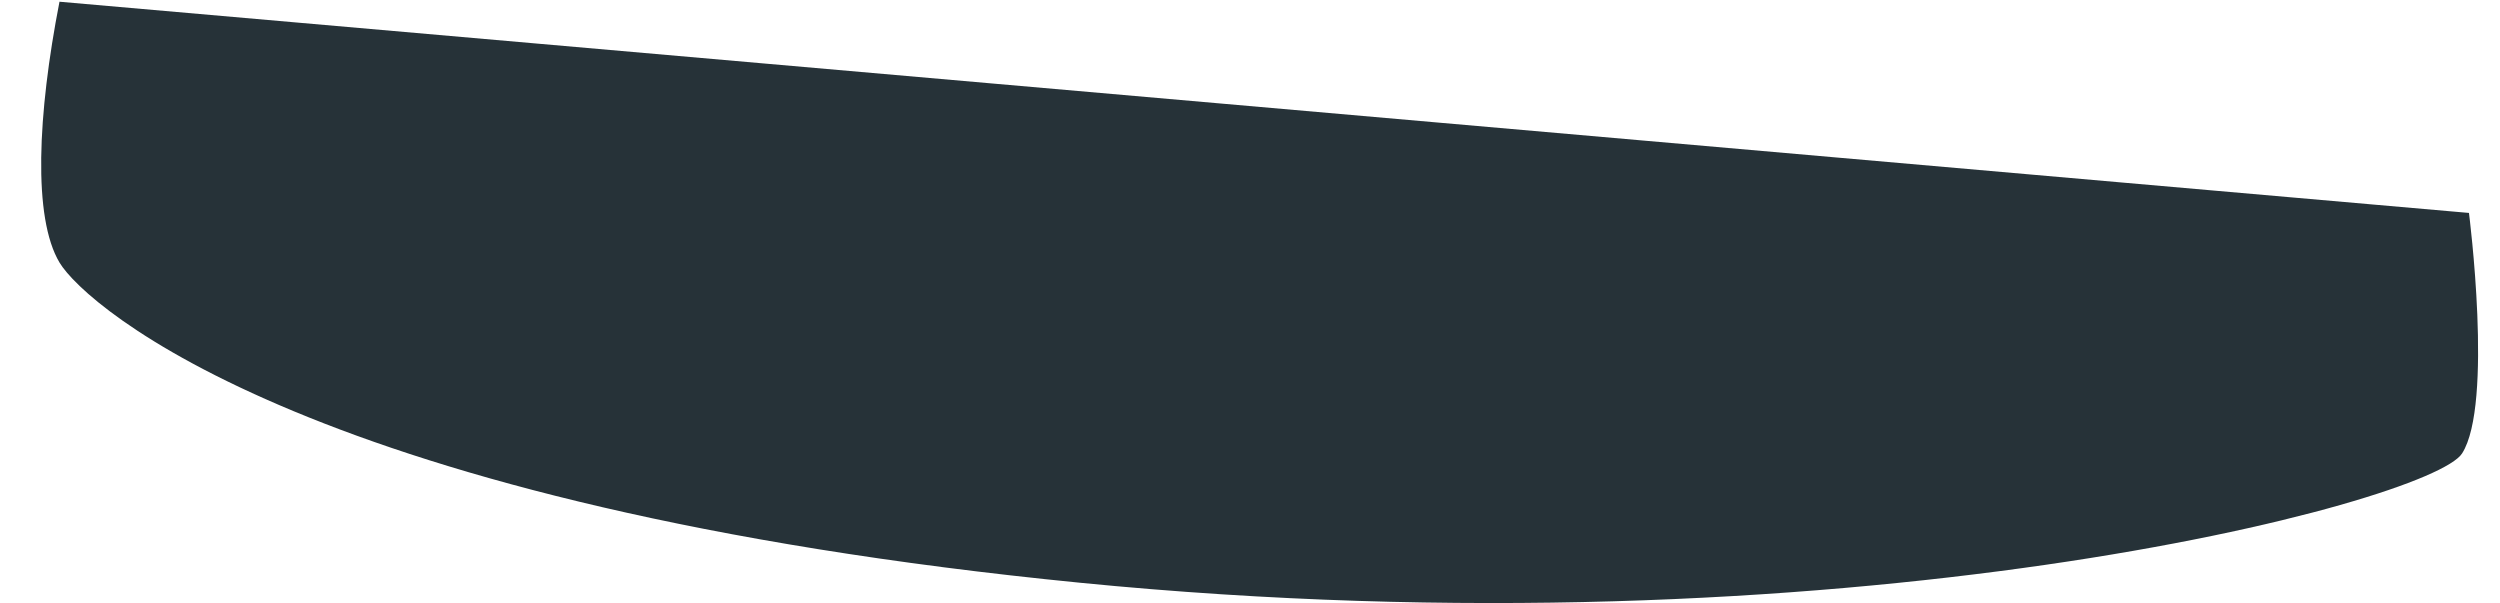 <?xml version="1.0" encoding="UTF-8" standalone="no"?><svg width='58' height='14' viewBox='0 0 58 14' fill='none' xmlns='http://www.w3.org/2000/svg'>
<path d='M57.28 4.94C57.28 4.94 57.85 9.38 57.12 10.52C56.39 11.66 42.77 15.27 25.06 13.52C7.35 11.77 2 7.13 1.38 6.09C0.76 5.05 0.87 2.66 1.38 0.04L57.28 4.94Z' fill='#263238'/>
</svg>
